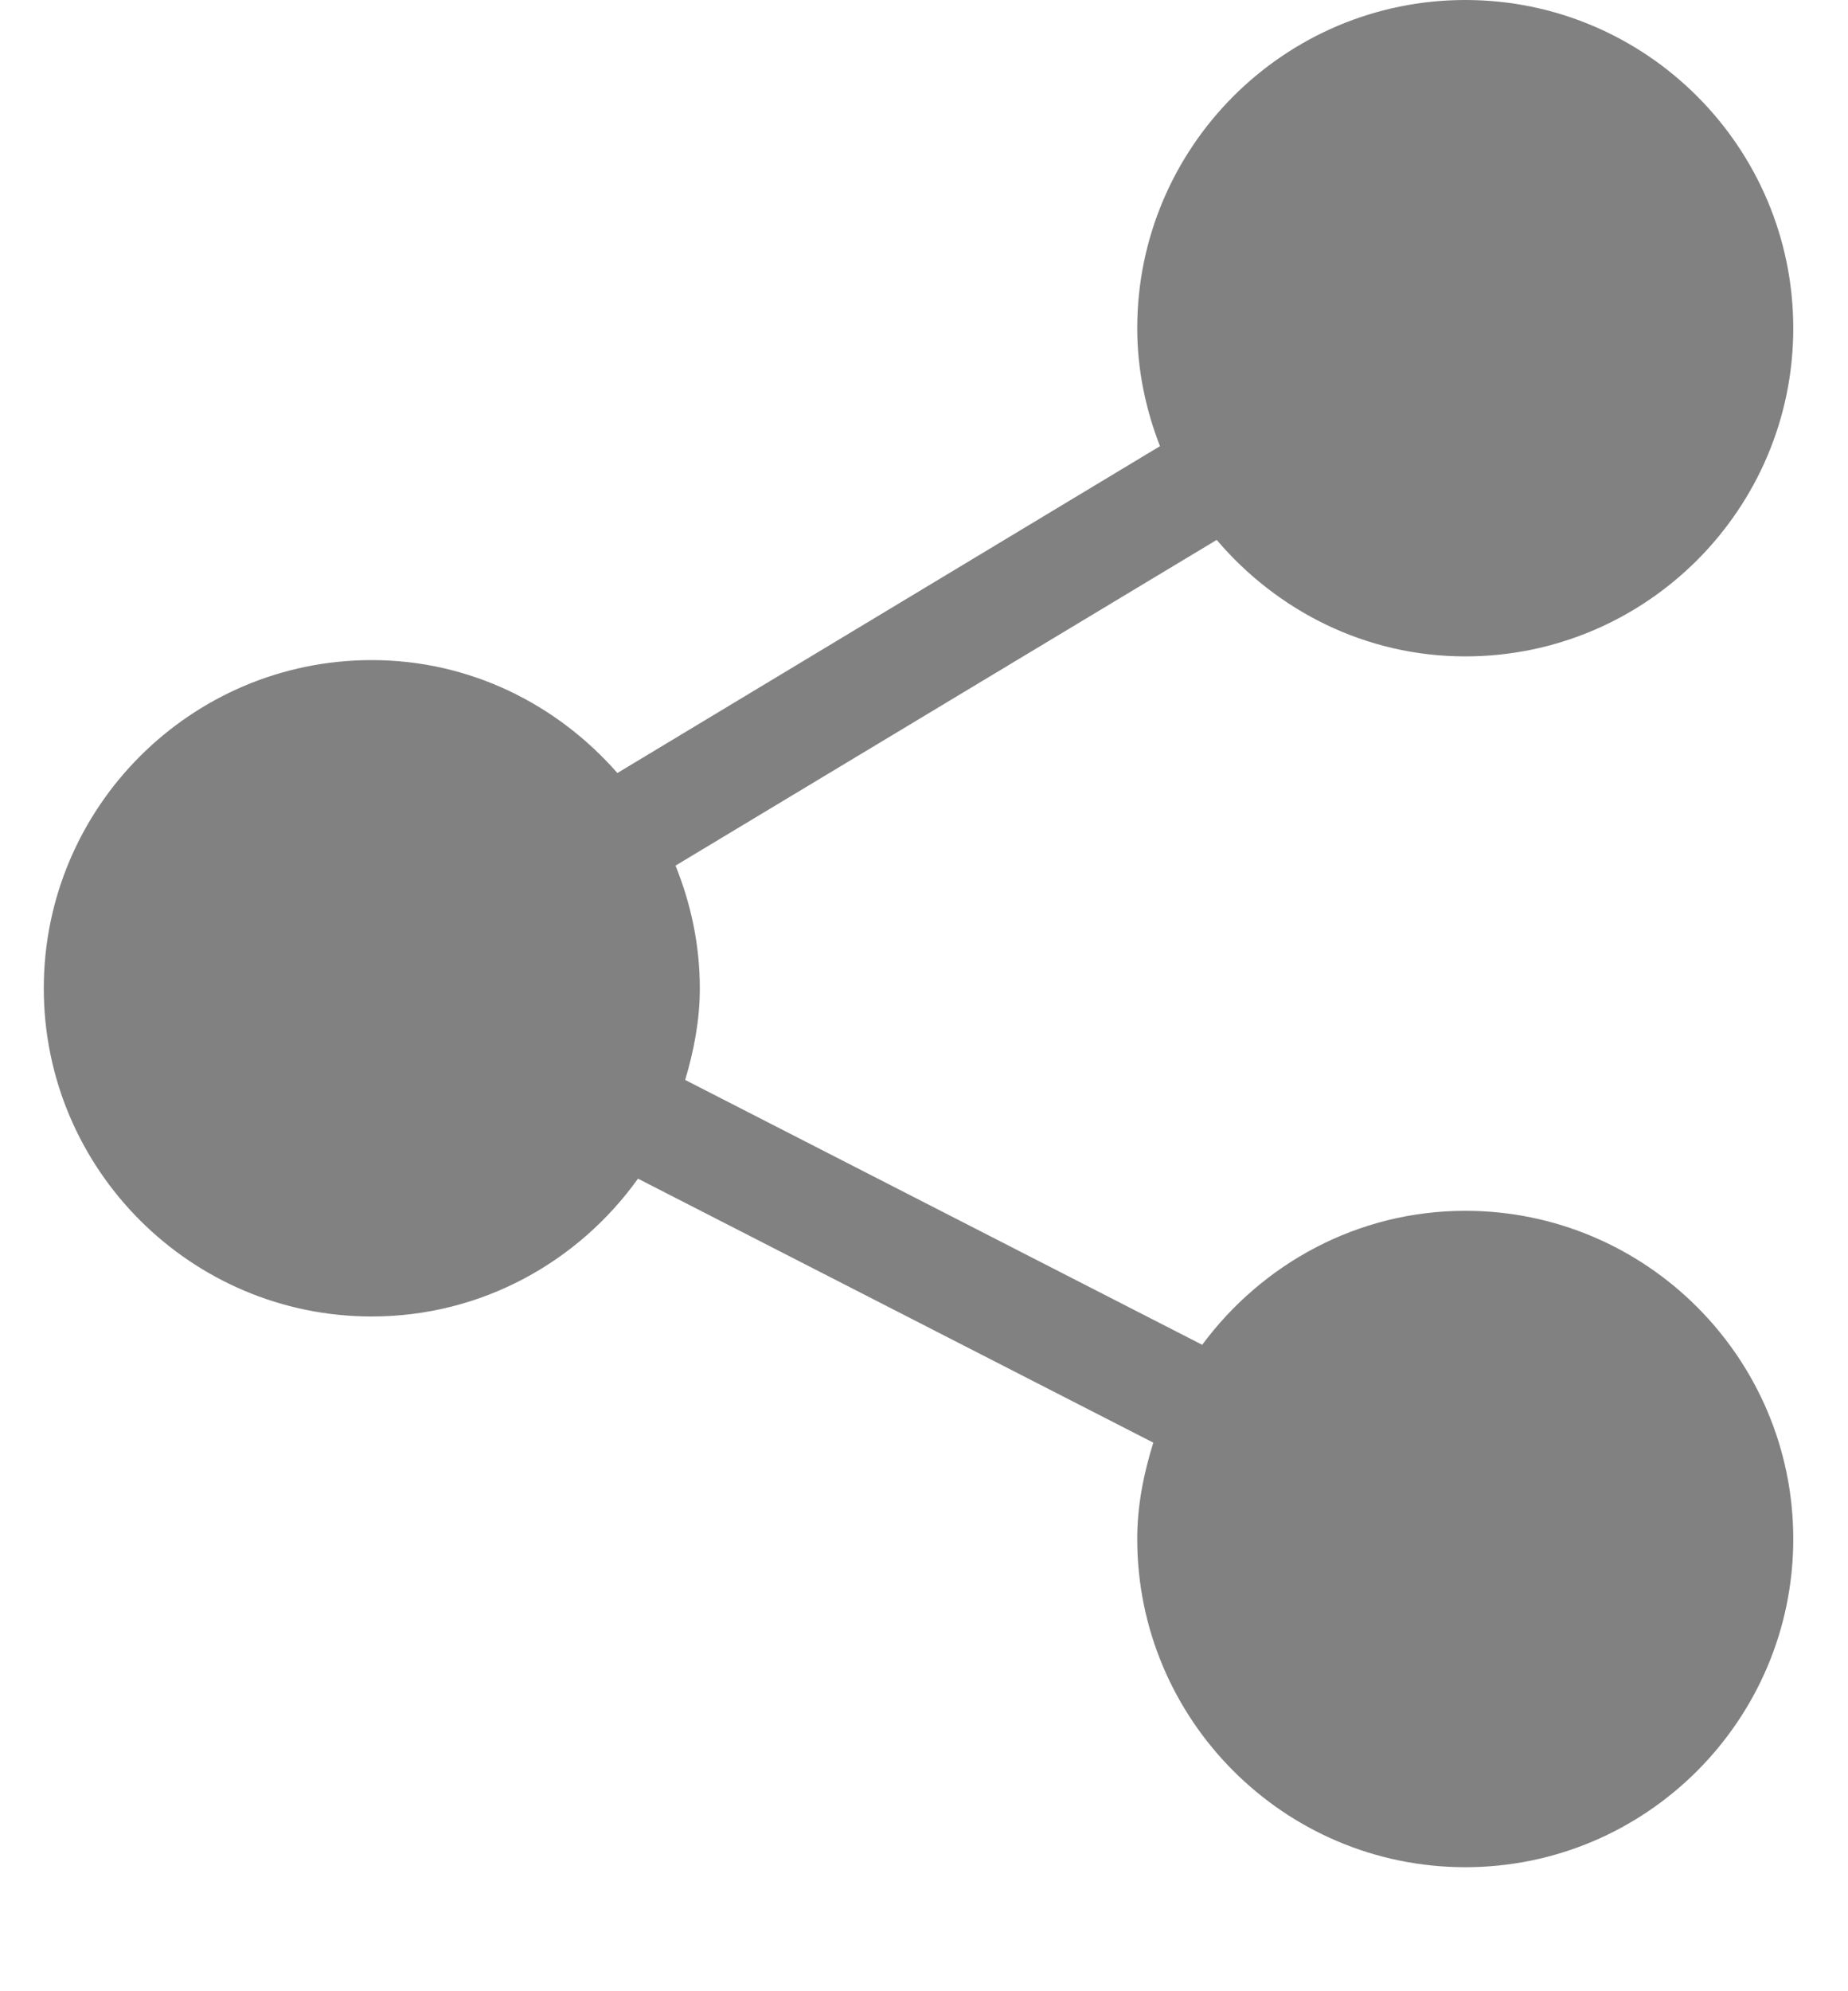 <svg width="13" height="14" viewBox="0 0 13 14" fill="none" xmlns="http://www.w3.org/2000/svg">
<path d="M10.308 8.513C9.548 8.513 8.878 8.887 8.457 9.455L4.82 7.593C4.881 7.387 4.923 7.174 4.923 6.949C4.923 6.643 4.86 6.353 4.752 6.086L8.559 3.796C8.982 4.293 9.605 4.615 10.308 4.615C11.58 4.615 12.615 3.58 12.615 2.308C12.615 1.035 11.58 0 10.308 0C9.035 0 8 1.035 8 2.308C8 2.601 8.06 2.879 8.16 3.137L4.343 5.435C3.92 4.952 3.306 4.641 2.615 4.641C1.343 4.641 0.308 5.676 0.308 6.949C0.308 8.221 1.343 9.256 2.615 9.256C3.388 9.256 4.069 8.872 4.488 8.287L8.113 10.143C8.046 10.359 8 10.583 8 10.82C8 12.093 9.035 13.128 10.308 13.128C11.58 13.128 12.615 12.093 12.615 10.82C12.615 9.548 11.58 8.513 10.308 8.513Z" fill="#818181"/>
</svg>
